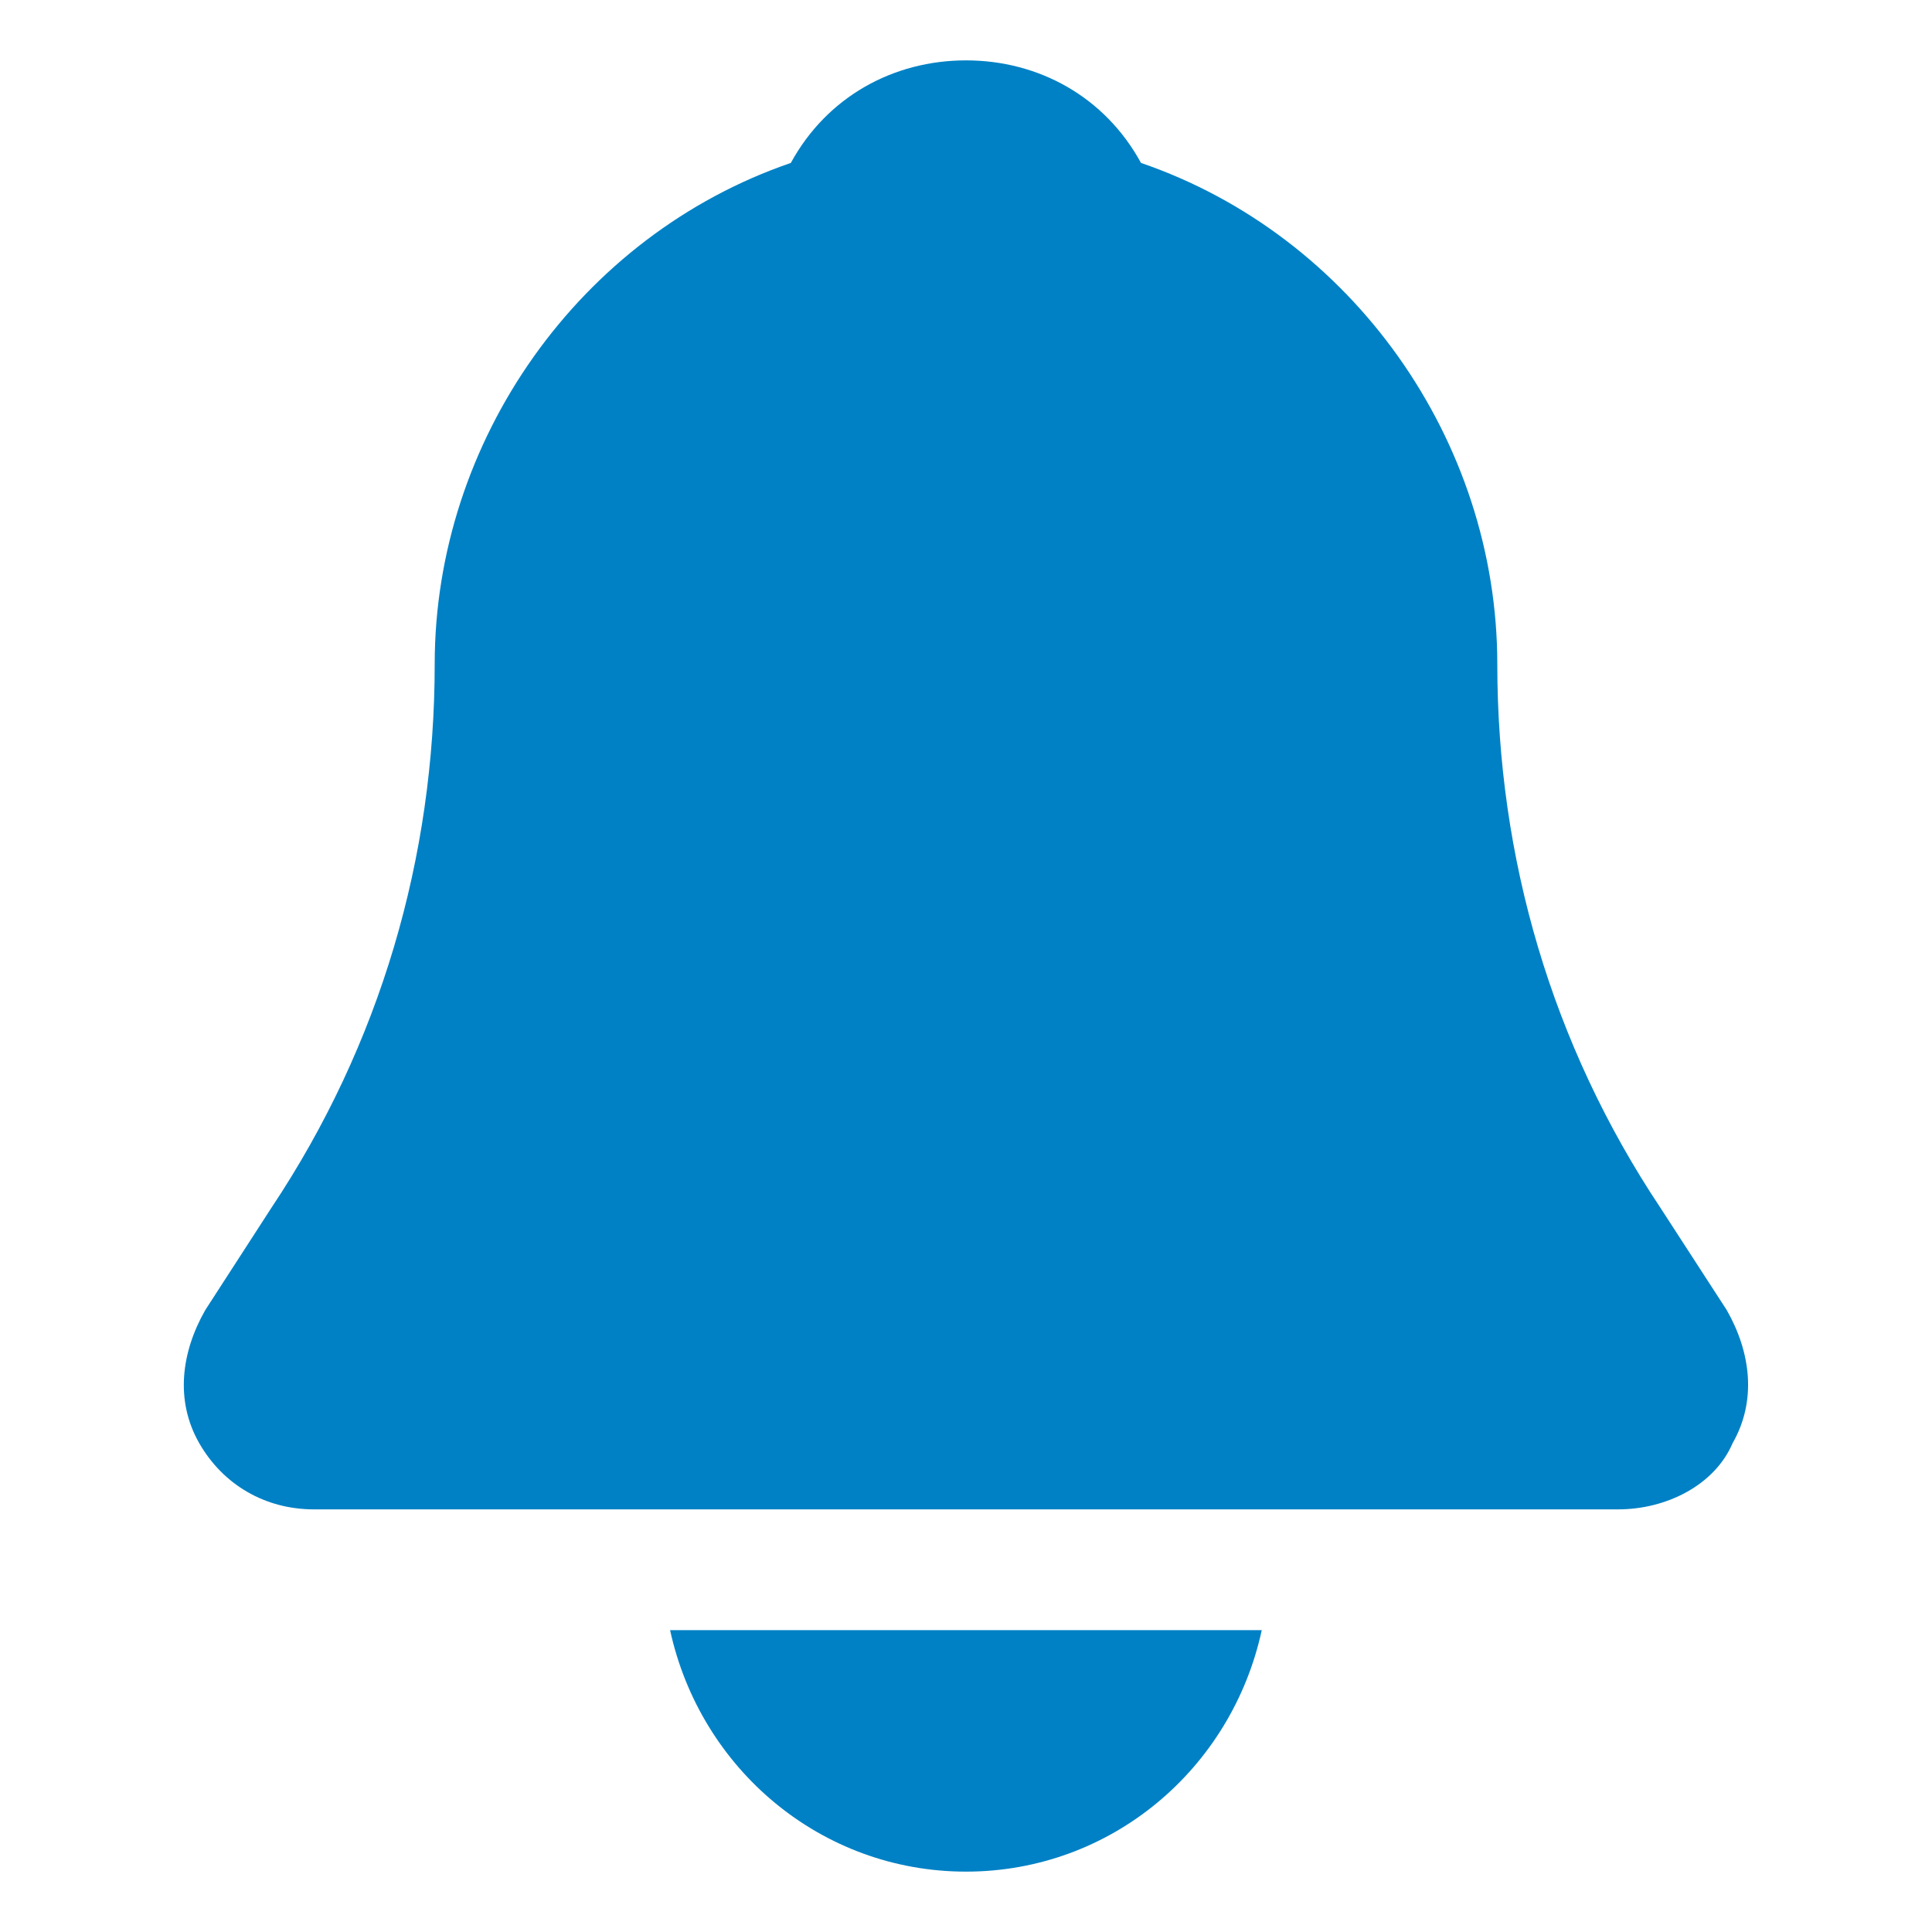 <svg width="12" height="12" viewBox="0 0 12 12" fill="none" xmlns="http://www.w3.org/2000/svg">
<path d="M10.05 9.375H1.95C1.65 9.375 1.387 9.225 1.237 8.963C1.087 8.7 1.125 8.4 1.275 8.137L1.687 7.5C2.362 6.487 2.7 5.325 2.7 4.125C2.7 2.737 3.6 1.462 4.912 1.012C5.137 0.6 5.55 0.375 6 0.375C6.45 0.375 6.862 0.6 7.087 1.012C8.4 1.462 9.3 2.737 9.3 4.125C9.3 5.325 9.637 6.487 10.312 7.5L10.725 8.137C10.875 8.4 10.912 8.7 10.762 8.963C10.65 9.225 10.35 9.375 10.05 9.375Z" fill="#0081C5"/>
<path d="M4.162 10.125C4.35 10.988 5.1 11.625 6 11.625C6.9 11.625 7.65 10.988 7.837 10.125H4.162Z" fill="#0081C5"/>
</svg>
